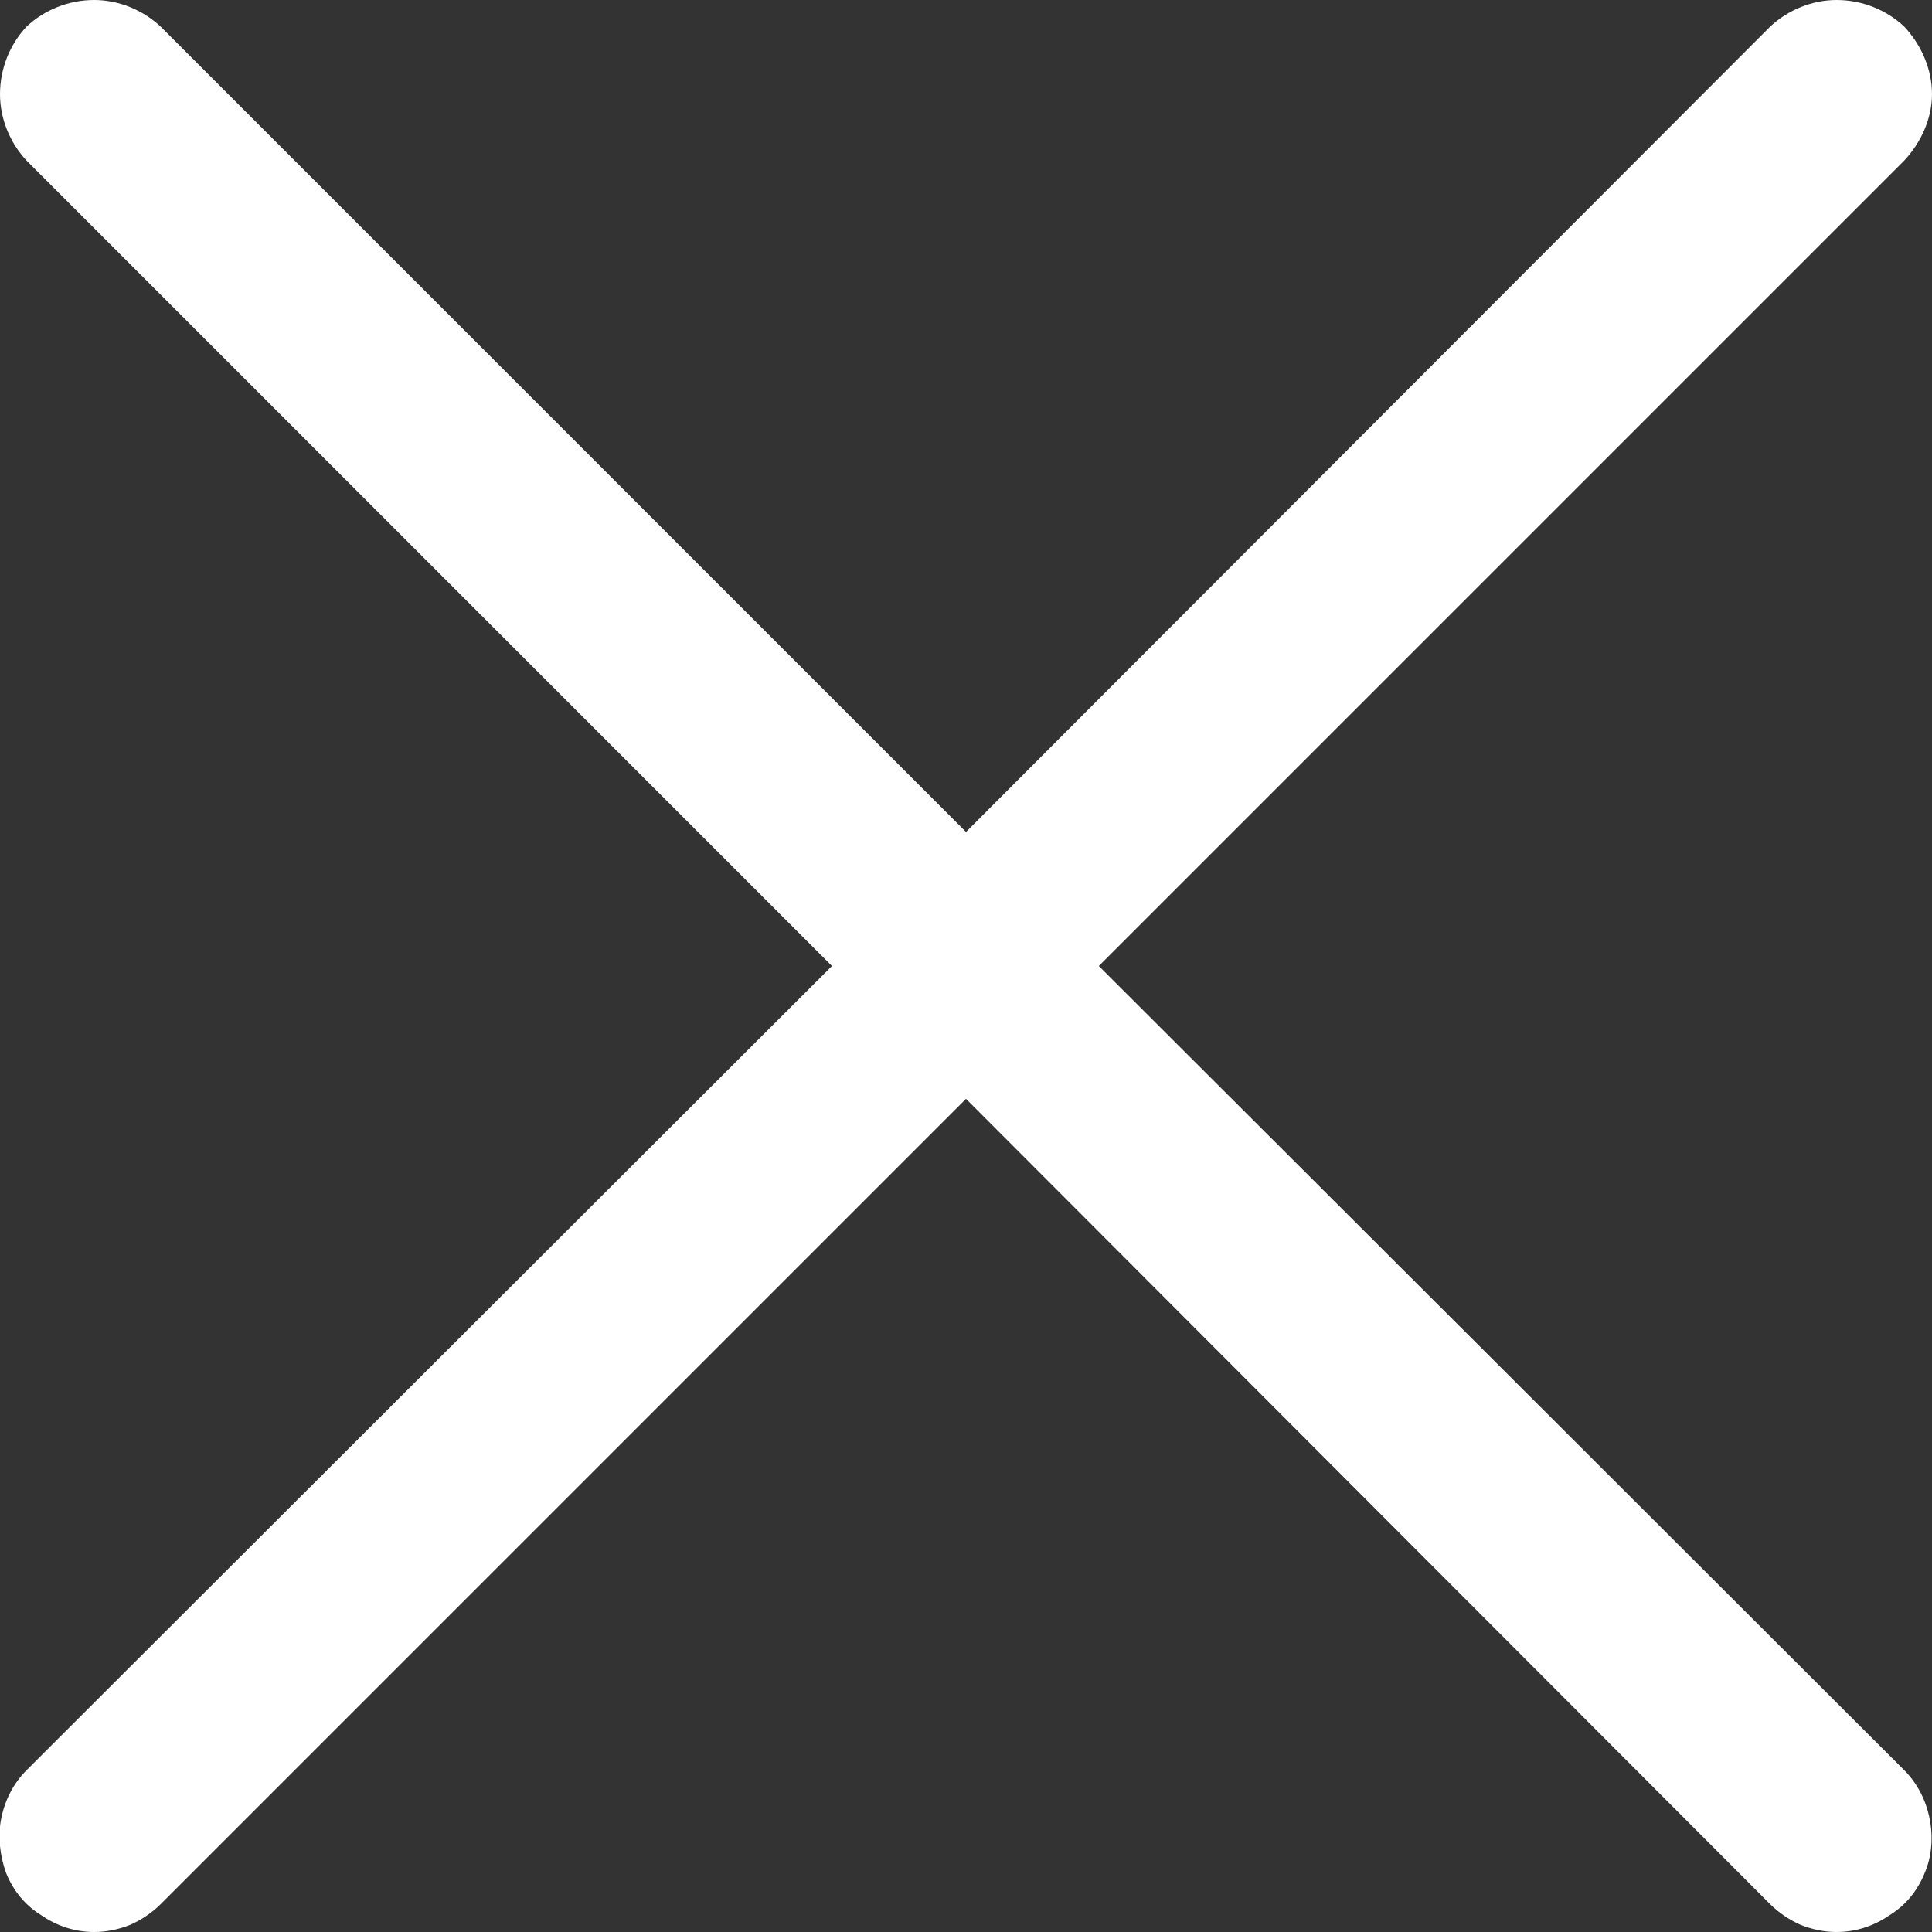 <svg width="16" height="16" viewBox="0 0 16 16" fill="none" xmlns="http://www.w3.org/2000/svg">
	<rect x="0" y="0" width="16" height="16" fill="#333333" stroke="none"/>
	<desc>
			Created with Pixso.
	</desc>
	<defs/>
	<path id="Vector" d="M0.34 15.86C0.47 15.95 0.62 16 0.78 16C0.88 16 0.98 15.98 1.08 15.94C1.17 15.9 1.26 15.84 1.33 15.77L8 9.1L14.66 15.77C14.73 15.84 14.82 15.9 14.91 15.94C15.01 15.98 15.11 16 15.21 16C15.37 16 15.52 15.95 15.65 15.86C15.78 15.78 15.88 15.66 15.94 15.51C16 15.37 16.01 15.21 15.98 15.06C15.95 14.91 15.88 14.77 15.77 14.66L9.1 8L15.77 1.33C15.91 1.18 16 0.98 16 0.78C16 0.57 15.91 0.37 15.77 0.22C15.62 0.08 15.42 0 15.21 0C15.01 0 14.81 0.08 14.66 0.22L8 6.89L1.33 0.22C1.18 0.08 0.98 0 0.78 0C0.57 0 0.37 0.08 0.22 0.22C0.08 0.37 0 0.57 0 0.78C0 0.98 0.08 1.18 0.22 1.33L6.89 8L0.22 14.66C0.11 14.77 0.04 14.91 0.01 15.06C-0.02 15.21 0 15.37 0.05 15.51C0.11 15.66 0.21 15.78 0.34 15.86Z" fill="#FFFFFF" fill-opacity="1" fill-rule="evenodd"/>
</svg>
